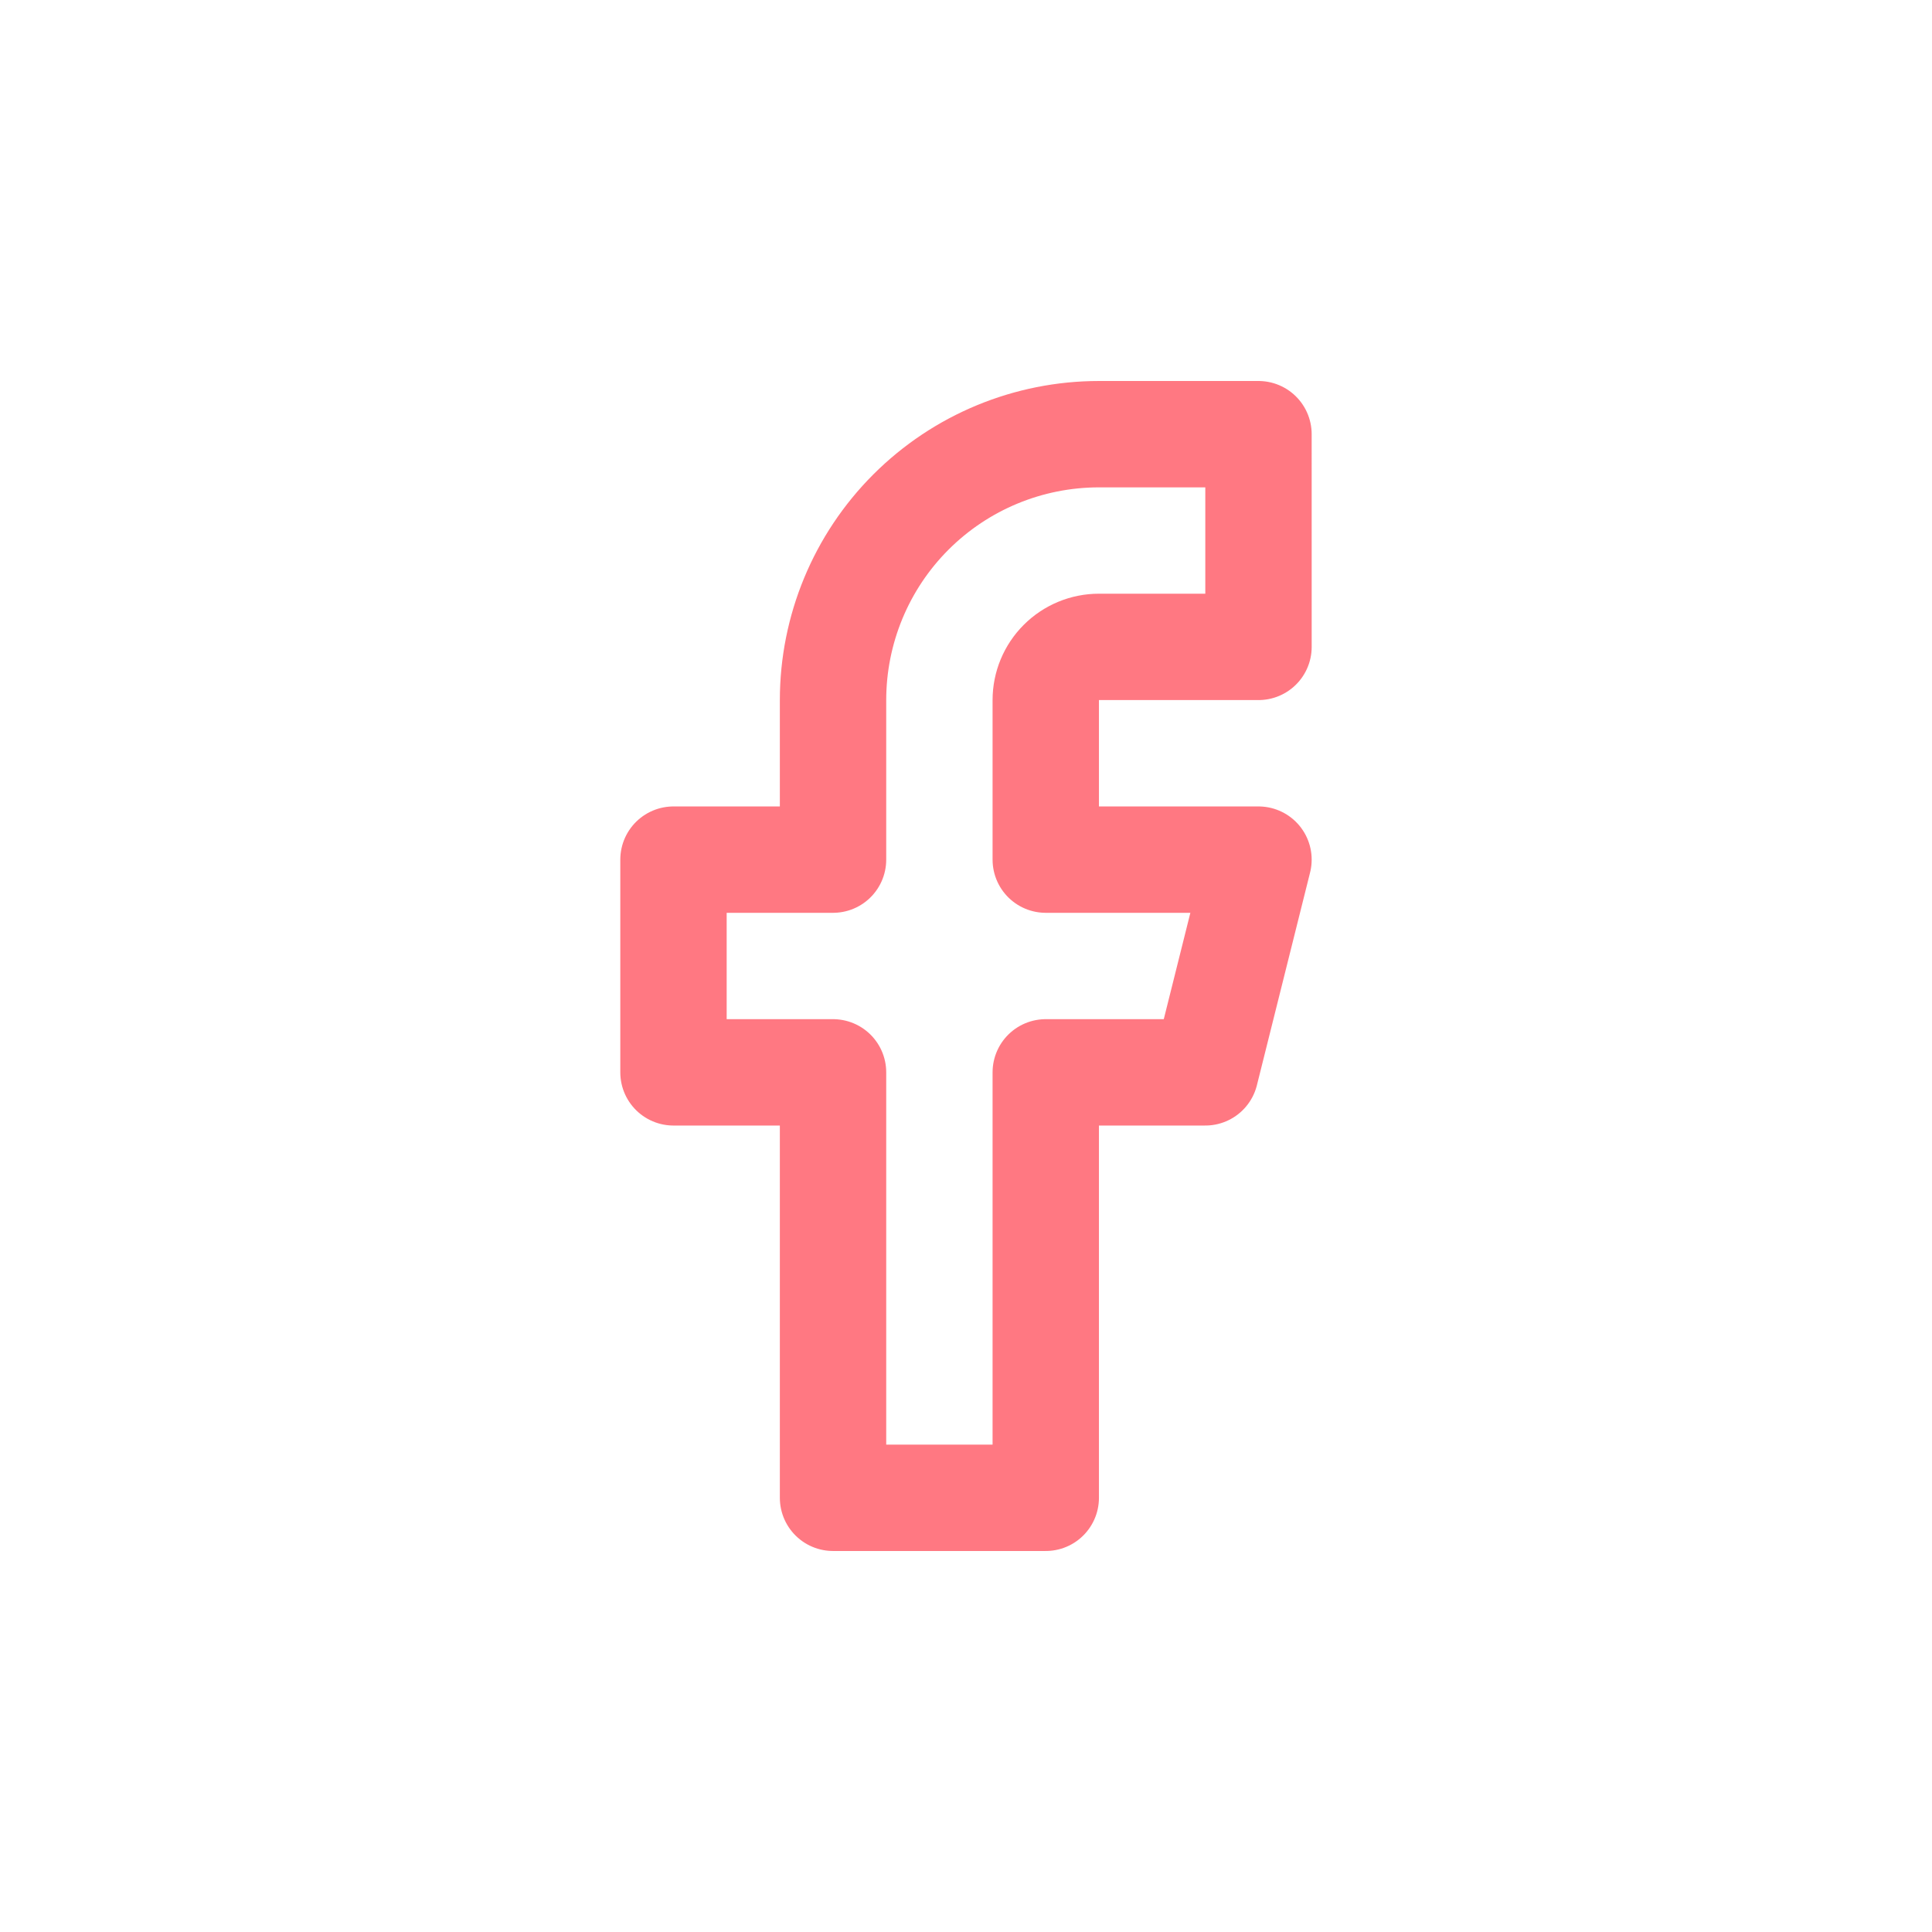 <svg width="29" height="29" fill="none" version="1.1" viewBox="0 0 114.19 63" xmlns="http://www.w3.org/2000/svg">
 <path d="m74.382 0.067h-9.43c-4.168 0-8.166 1.656-11.113 4.603-2.947 2.947-4.603 6.945-4.603 11.113v9.43h-9.43v12.573h9.43v25.146h12.573v-25.146h9.43l3.143-12.573h-12.573v-9.43c0-0.834 0.331-1.633 0.921-2.223 0.589-0.59 1.389-0.921 2.223-0.921h9.43z" stroke="#FF7882" stroke-linecap="round" stroke-linejoin="round" stroke-width="6.287"/>
</svg>
